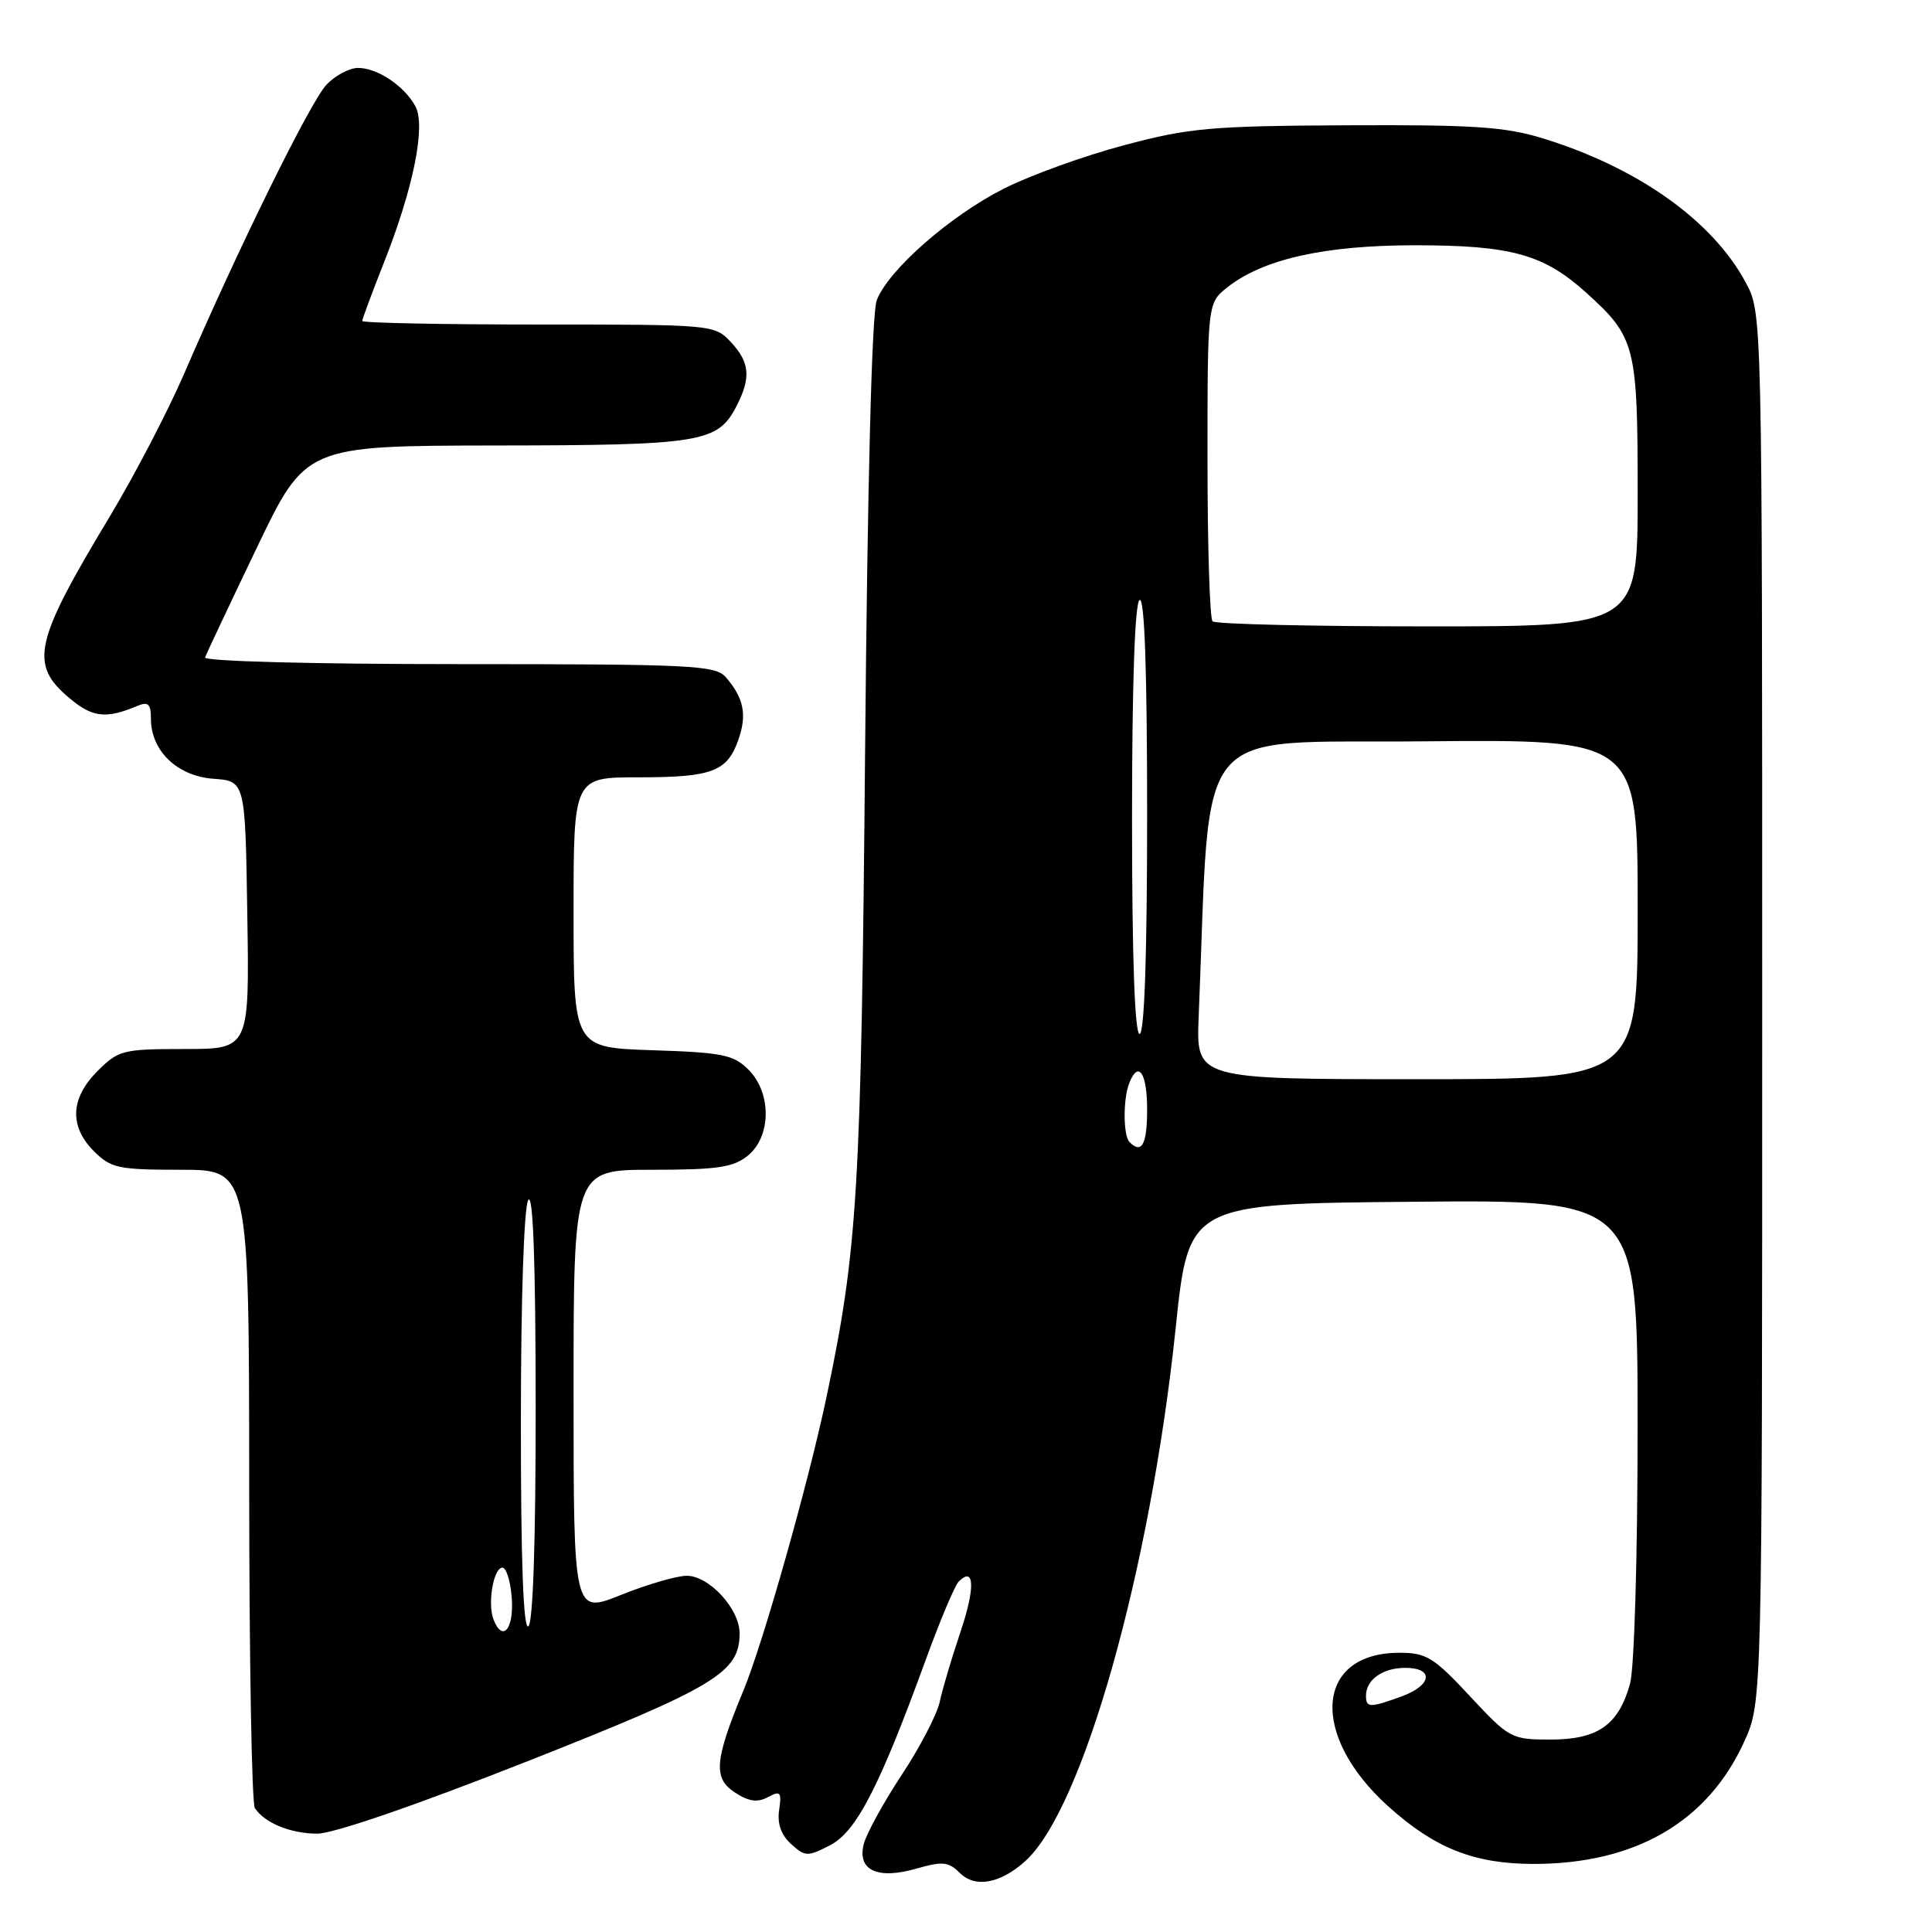 <?xml version="1.0" encoding="UTF-8" standalone="no"?>
<!DOCTYPE svg PUBLIC "-//W3C//DTD SVG 1.1//EN" "http://www.w3.org/Graphics/SVG/1.1/DTD/svg11.dtd" >
<svg xmlns="http://www.w3.org/2000/svg" xmlns:xlink="http://www.w3.org/1999/xlink" version="1.1" viewBox="0 0 256 256">
 <g >
 <path fill="currentColor"
d=" M 135.85 246.61 C 143.48 239.75 152.42 208.08 155.78 176.00 C 157.50 159.50 157.50 159.50 187.25 159.24 C 217.00 158.97 217.00 158.97 216.99 189.24 C 216.99 206.33 216.55 221.07 215.99 223.10 C 214.47 228.57 211.73 230.50 205.46 230.50 C 200.25 230.50 200.00 230.36 194.77 224.75 C 189.99 219.61 189.00 219.00 185.43 219.00 C 174.27 219.00 173.48 229.91 183.95 239.35 C 190.09 244.88 195.28 246.95 203.07 246.98 C 216.64 247.02 226.30 241.43 231.14 230.73 C 233.50 225.50 233.50 225.50 233.50 133.50 C 233.50 41.50 233.50 41.50 231.33 37.46 C 226.95 29.26 217.05 22.22 204.46 18.34 C 199.46 16.80 195.28 16.52 178.50 16.60 C 160.41 16.69 157.58 16.94 148.92 19.25 C 143.65 20.65 136.51 23.23 133.05 24.98 C 125.89 28.59 117.71 35.77 116.17 39.79 C 115.52 41.49 114.95 63.81 114.63 99.50 C 114.11 157.77 113.65 165.48 109.54 185.00 C 107.16 196.35 101.09 217.81 98.51 224.00 C 94.67 233.26 94.47 235.61 97.37 237.51 C 99.21 238.71 100.36 238.88 101.75 238.13 C 103.41 237.24 103.59 237.45 103.24 239.83 C 102.97 241.64 103.50 243.14 104.83 244.35 C 106.69 246.03 107.02 246.04 109.98 244.51 C 113.47 242.71 116.53 236.78 122.64 220.00 C 124.54 214.78 126.51 210.09 127.03 209.57 C 129.14 207.46 129.24 210.39 127.26 216.26 C 126.10 219.69 124.87 223.85 124.52 225.50 C 124.17 227.15 121.91 231.51 119.48 235.18 C 117.06 238.86 114.79 242.99 114.45 244.35 C 113.57 247.84 116.28 249.09 121.47 247.59 C 124.88 246.61 125.69 246.69 127.15 248.15 C 129.20 250.20 132.51 249.61 135.85 246.61 Z  M 69.73 233.44 C 94.83 223.53 98.00 221.62 98.00 216.42 C 98.00 213.16 93.91 208.74 90.94 208.80 C 89.60 208.82 85.69 209.97 82.25 211.35 C 76.00 213.85 76.00 213.85 76.00 184.43 C 76.00 155.00 76.00 155.00 86.39 155.00 C 95.05 155.00 97.16 154.69 99.09 153.13 C 102.21 150.60 102.26 144.81 99.17 141.73 C 97.21 139.76 95.72 139.46 86.47 139.16 C 76.00 138.82 76.00 138.82 76.00 120.91 C 76.00 103.00 76.00 103.00 84.57 103.00 C 94.37 103.00 96.37 102.25 97.85 97.99 C 99.00 94.70 98.56 92.50 96.19 89.75 C 94.82 88.15 91.84 88.00 60.76 88.00 C 41.35 88.00 26.98 87.62 27.17 87.11 C 27.35 86.62 30.42 80.11 34.00 72.64 C 40.50 59.07 40.50 59.07 65.70 59.03 C 92.90 59.00 95.10 58.64 97.57 53.85 C 99.54 50.05 99.36 48.02 96.83 45.31 C 94.67 43.02 94.41 43.00 71.33 43.00 C 58.50 43.00 48.00 42.79 48.00 42.53 C 48.00 42.27 49.30 38.78 50.88 34.78 C 54.77 24.96 56.44 16.69 55.05 14.10 C 53.61 11.41 50.02 9.00 47.45 9.00 C 46.30 9.00 44.40 10.01 43.24 11.25 C 41.10 13.53 31.53 32.98 24.41 49.50 C 22.27 54.45 17.82 63.00 14.51 68.50 C 4.51 85.10 3.86 88.02 9.18 92.49 C 12.26 95.09 14.04 95.29 18.25 93.52 C 19.64 92.94 20.00 93.29 20.00 95.26 C 20.00 99.49 23.50 102.85 28.28 103.19 C 32.50 103.50 32.50 103.50 32.77 121.25 C 33.05 139.00 33.05 139.00 24.45 139.00 C 16.27 139.00 15.70 139.15 12.92 141.92 C 9.32 145.53 9.15 149.24 12.45 152.55 C 14.70 154.79 15.68 155.00 23.95 155.00 C 33.00 155.00 33.00 155.00 33.02 196.75 C 33.02 219.71 33.36 238.99 33.77 239.59 C 35.10 241.56 38.45 242.94 42.00 242.97 C 44.13 242.99 54.99 239.25 69.73 233.44 Z  M 181.00 224.70 C 181.00 222.57 183.21 221.00 186.20 221.00 C 190.07 221.00 189.75 223.33 185.68 224.80 C 181.50 226.31 181.00 226.30 181.00 224.70 Z  M 149.67 151.33 C 148.83 150.50 148.80 145.69 149.61 143.58 C 150.82 140.42 152.00 142.11 152.00 147.00 C 152.00 151.65 151.29 152.96 149.67 151.33 Z  M 158.83 134.75 C 160.47 94.92 157.51 98.53 188.75 98.23 C 217.00 97.97 217.00 97.97 217.00 120.48 C 217.00 143.00 217.00 143.00 187.74 143.00 C 158.49 143.00 158.49 143.00 158.83 134.75 Z  M 150.00 108.56 C 150.00 90.68 150.37 79.89 151.00 79.50 C 151.66 79.09 152.00 88.82 152.00 107.94 C 152.00 126.65 151.64 137.00 151.00 137.00 C 150.36 137.00 150.00 126.85 150.00 108.56 Z  M 160.67 82.33 C 160.30 81.97 160.00 72.32 160.00 60.91 C 160.00 40.15 160.00 40.15 162.66 38.05 C 167.40 34.32 175.55 32.50 187.50 32.50 C 200.24 32.50 204.55 33.69 210.20 38.80 C 216.71 44.68 217.00 45.82 217.00 65.45 C 217.00 83.00 217.00 83.00 189.17 83.00 C 173.86 83.00 161.03 82.70 160.67 82.33 Z  M 65.39 214.58 C 64.60 212.52 65.34 207.97 66.50 207.72 C 67.05 207.60 67.64 209.41 67.81 211.75 C 68.11 215.88 66.58 217.67 65.39 214.58 Z  M 69.02 188.31 C 69.02 172.08 69.43 159.88 70.00 159.00 C 70.64 158.01 70.97 167.30 70.98 186.19 C 70.99 204.26 70.63 215.11 70.00 215.50 C 69.34 215.91 69.01 206.60 69.02 188.31 Z "/>
</g>
</svg>